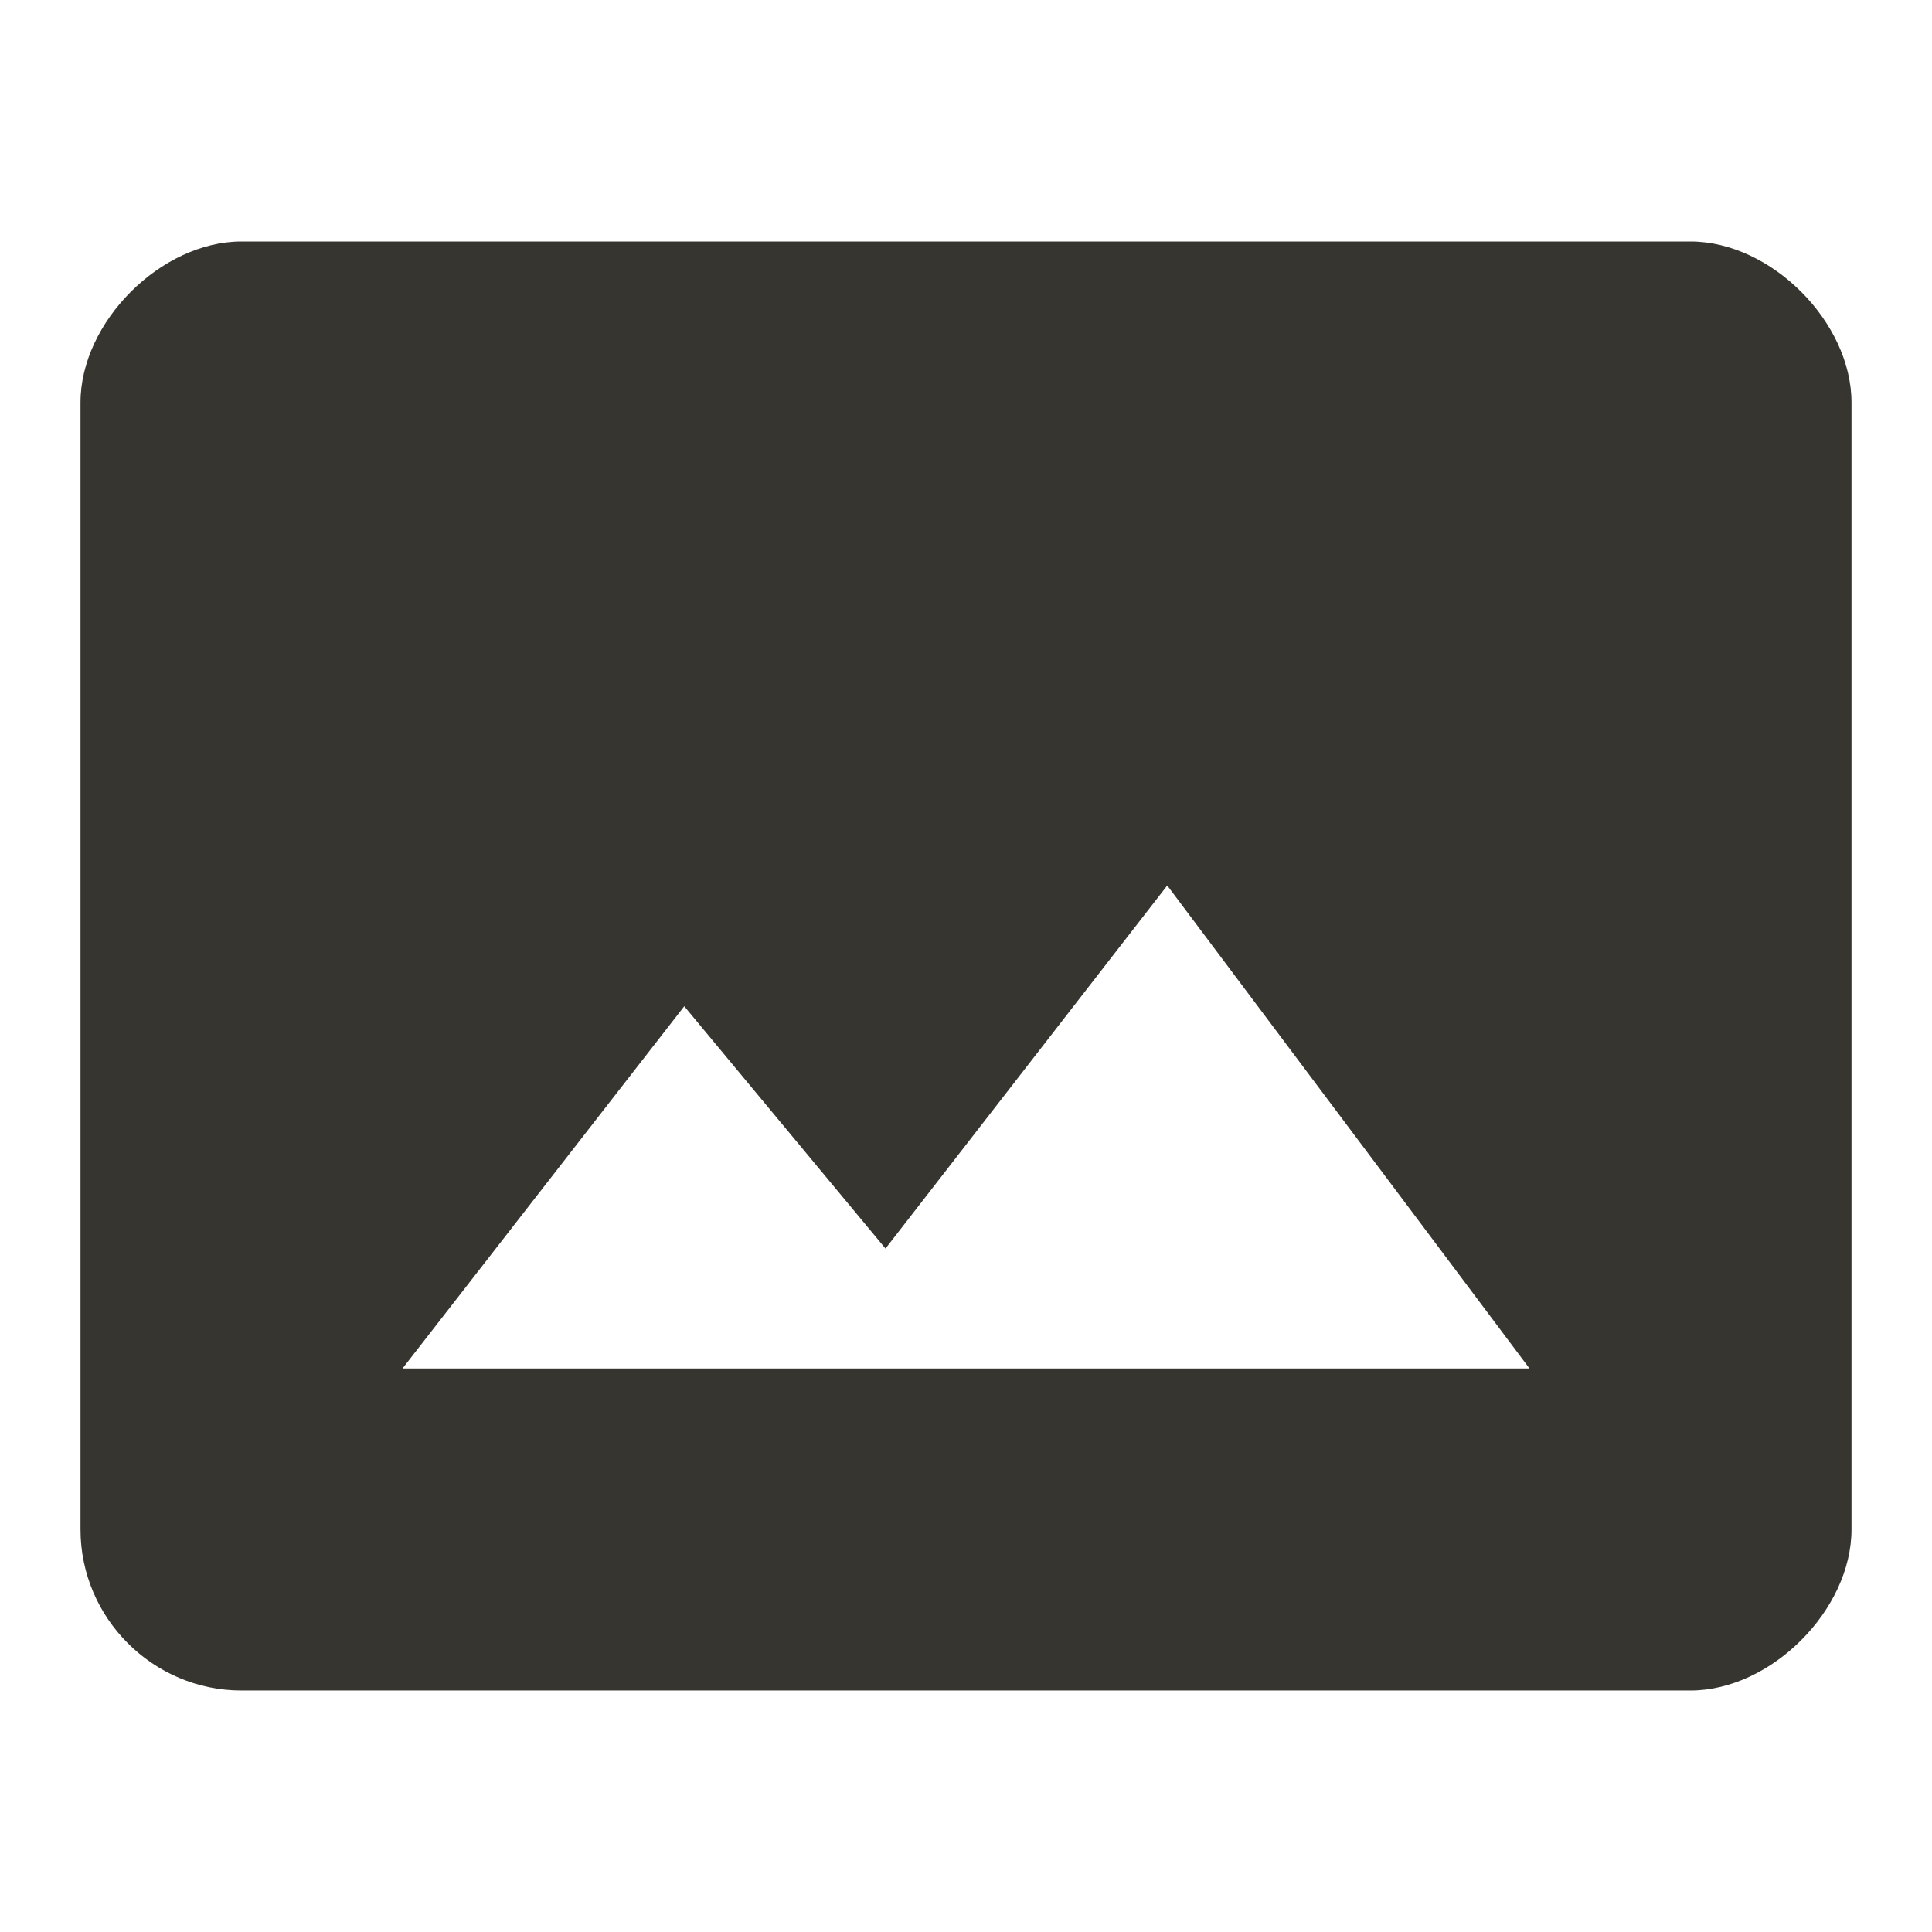 <!-- Generated by IcoMoon.io -->
<svg version="1.1" xmlns="http://www.w3.org/2000/svg" width="280" height="280" viewBox="0 0 280 280">
<title>mt-photo_size_select_actual</title>
<path fill="#37352f" d="M245 35h-210c-11.667 0-23.333 11.667-23.333 23.333v163.333c0 12.833 10.5 23.333 23.333 23.333h210c11.667 0 23.333-11.667 23.333-23.333v-163.333c0-11.667-11.667-23.333-23.333-23.333v0zM58.333 198.333l40.833-52.5 29.167 35.117 40.833-52.617 52.5 70h-163.333z"></path>
</svg>
